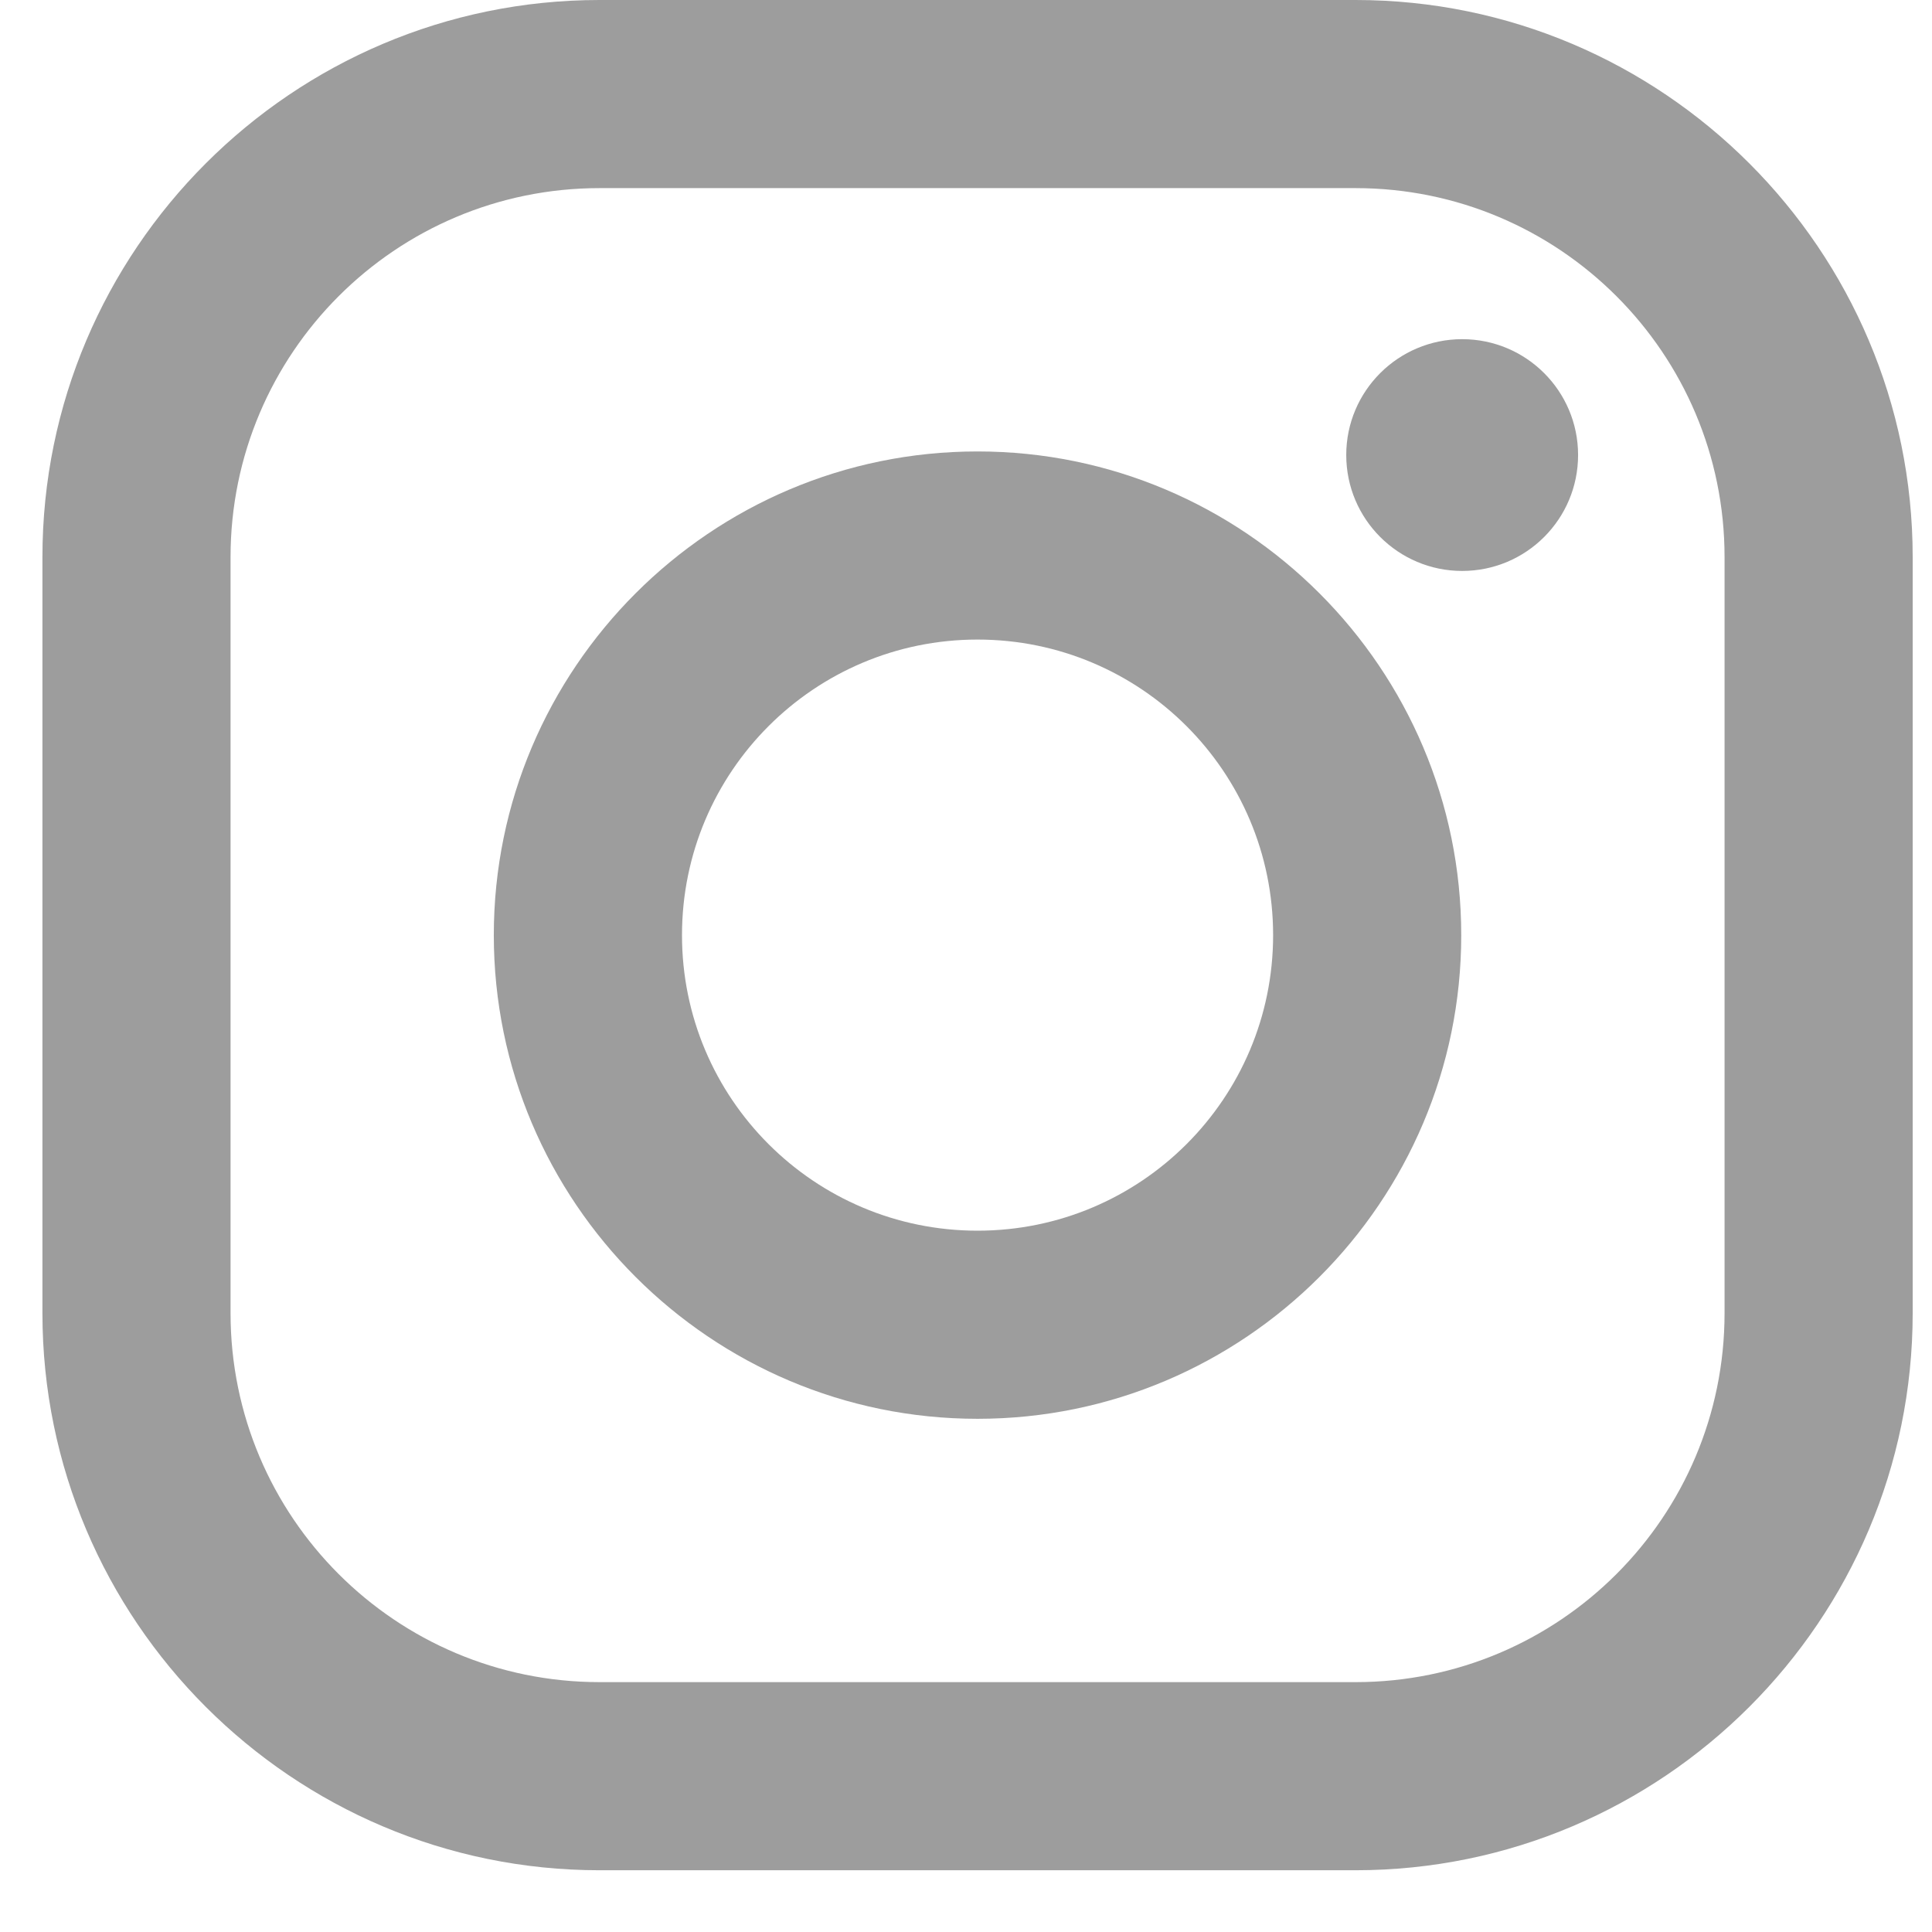 <svg width="27" height="27" viewBox="0 0 27 27" fill="none" xmlns="http://www.w3.org/2000/svg">
<path d="M18.944 0H8.379C4.086 0 0.593 3.493 0.593 7.786V18.351C0.593 22.644 4.086 26.137 8.379 26.137H18.944C23.237 26.137 26.73 22.644 26.73 18.351V7.786C26.73 3.493 23.237 0 18.944 0ZM24.101 18.351C24.101 21.199 21.792 23.508 18.944 23.508H8.379C5.531 23.508 3.222 21.199 3.222 18.351V7.786C3.222 4.938 5.531 2.629 8.379 2.629H18.944C21.792 2.629 24.101 4.938 24.101 7.786V18.351Z" fill="#9D9D9D"/>
<path d="M13.661 6.309C9.934 6.309 6.901 9.341 6.901 13.069C6.901 16.796 9.934 19.828 13.661 19.828C17.389 19.828 20.421 16.796 20.421 13.069C20.421 9.341 17.389 6.309 13.661 6.309ZM13.661 17.199C11.38 17.199 9.531 15.35 9.531 13.069C9.531 10.787 11.38 8.938 13.661 8.938C15.943 8.938 17.792 10.787 17.792 13.069C17.792 15.35 15.943 17.199 13.661 17.199Z" fill="#9D9D9D"/>
<path d="M20.434 7.979C21.329 7.979 22.054 7.254 22.054 6.359C22.054 5.465 21.329 4.74 20.434 4.74C19.54 4.74 18.814 5.465 18.814 6.359C18.814 7.254 19.54 7.979 20.434 7.979Z" fill="#9D9D9D"/>
</svg>
